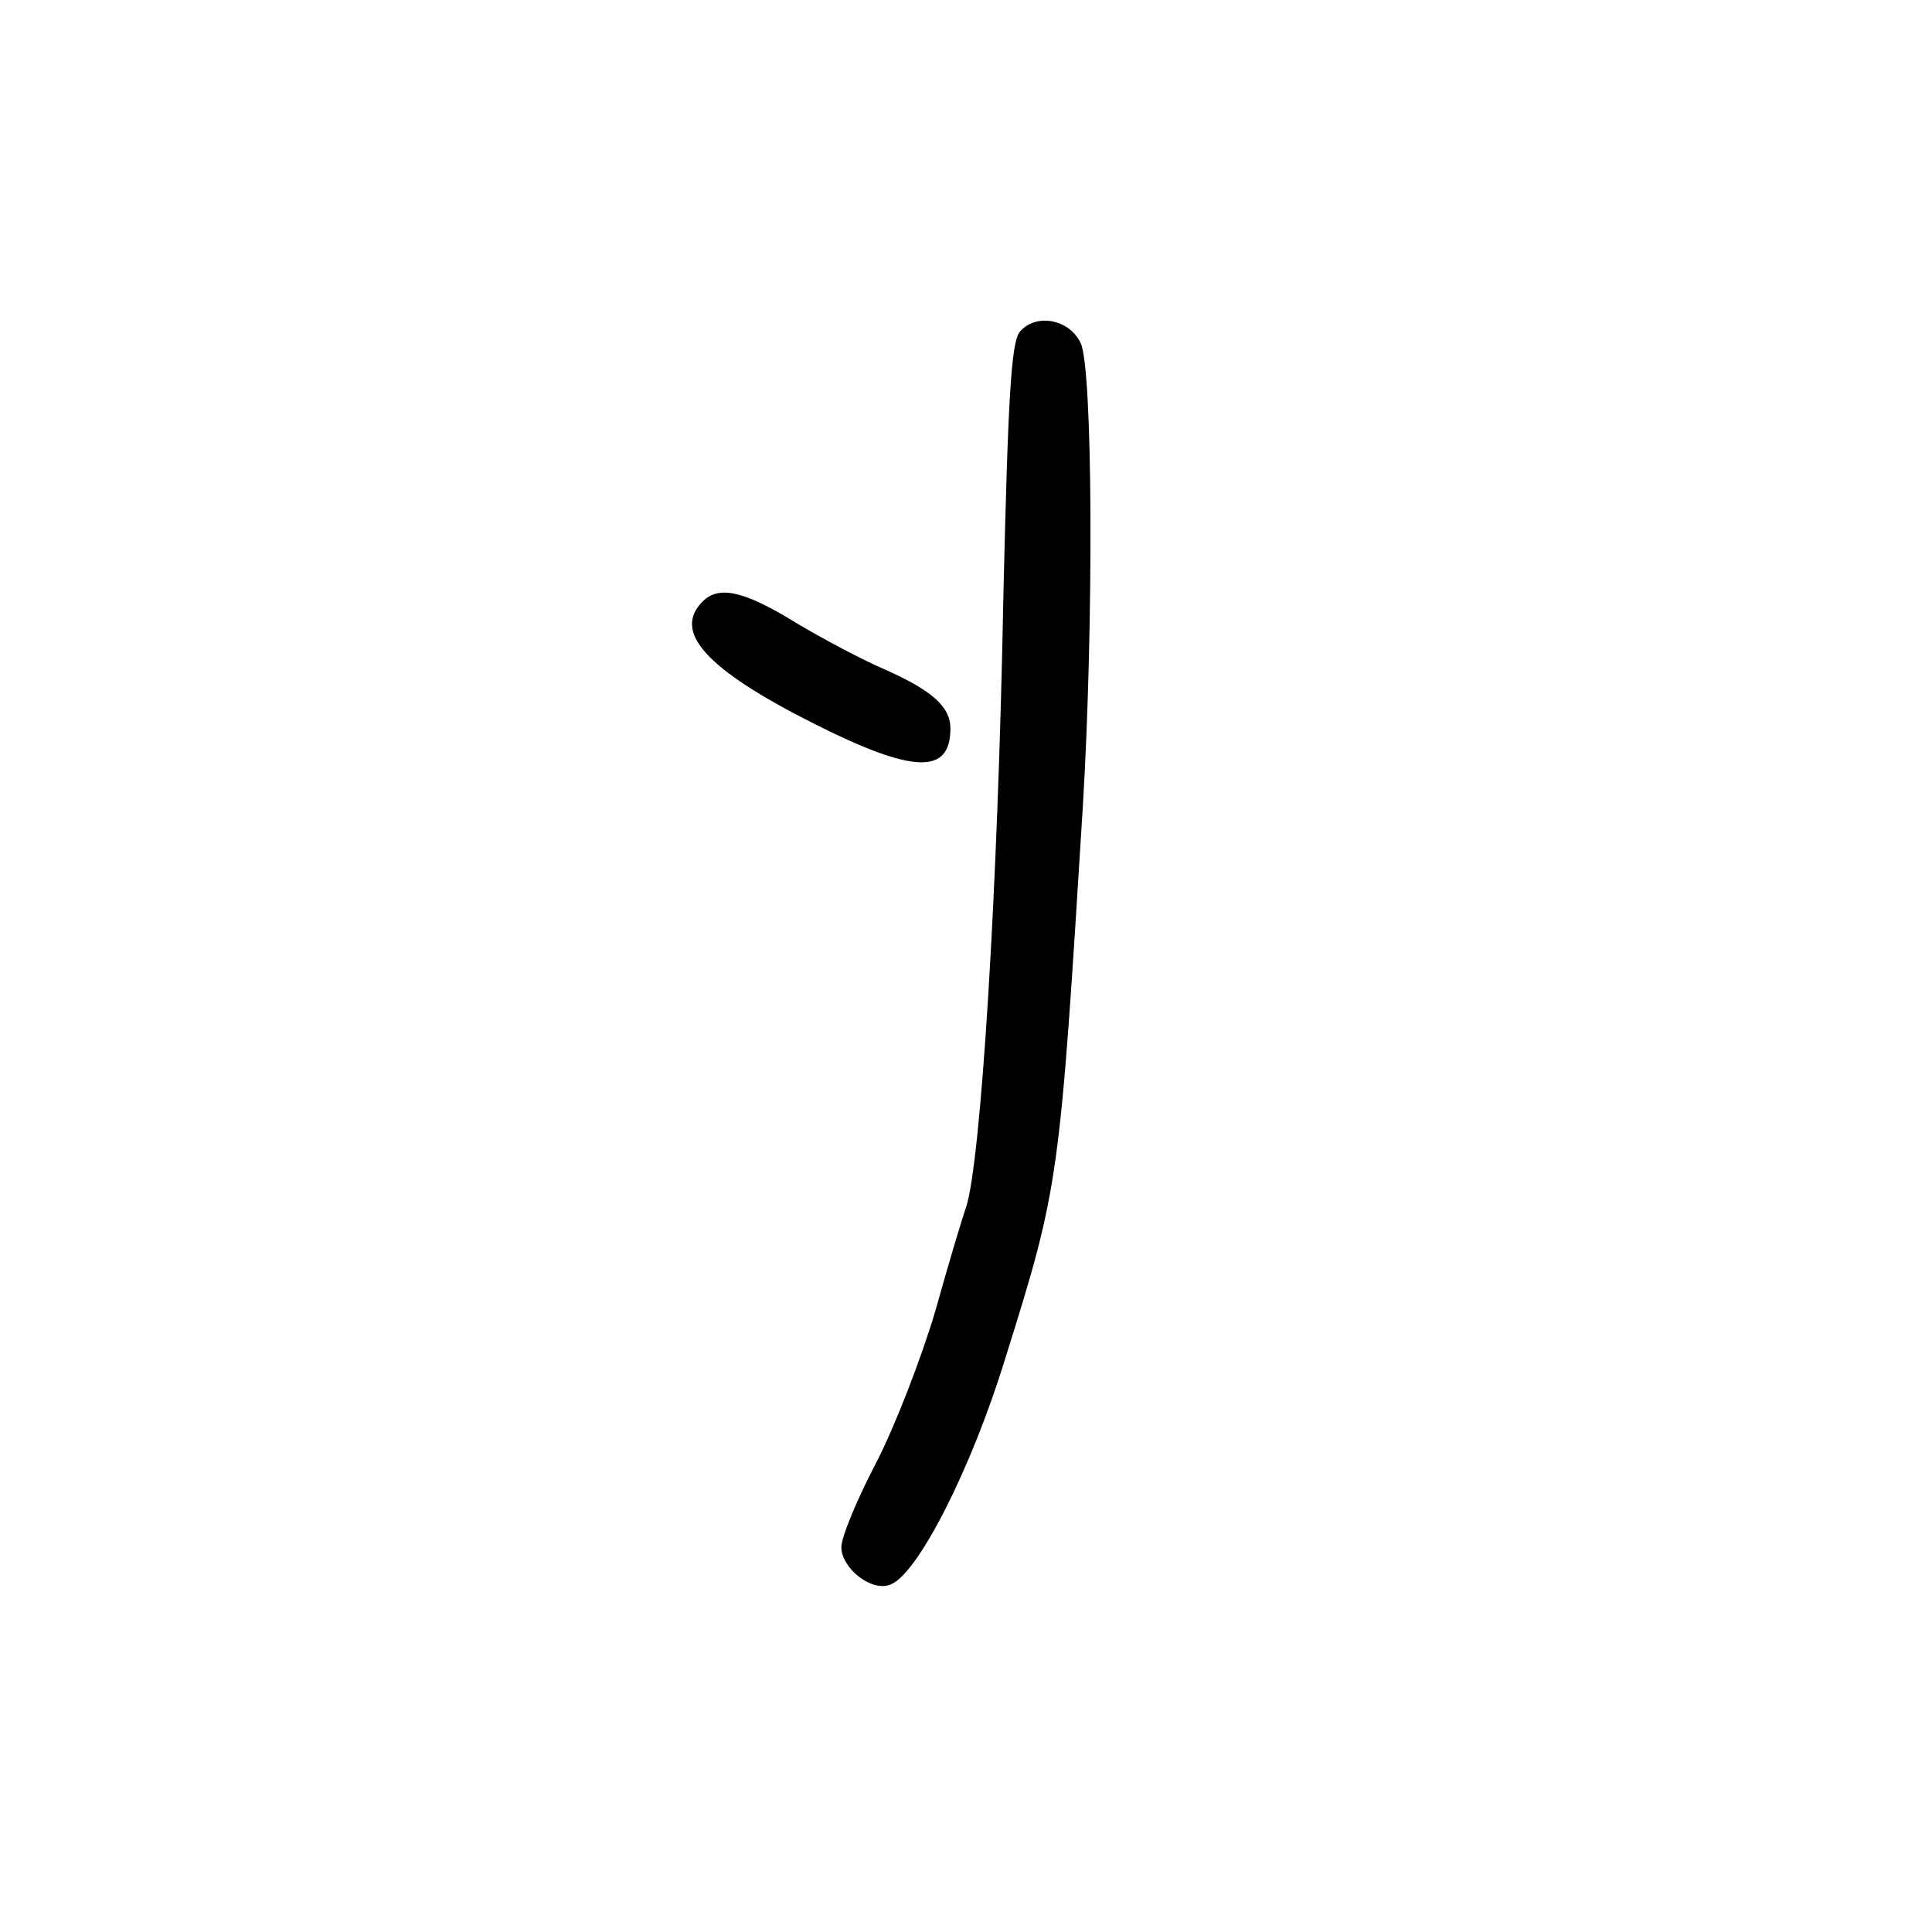 <?xml version="1.0" standalone="no"?>
<!DOCTYPE svg PUBLIC "-//W3C//DTD SVG 20010904//EN"
 "http://www.w3.org/TR/2001/REC-SVG-20010904/DTD/svg10.dtd">
<svg version="1.0" xmlns="http://www.w3.org/2000/svg"
 width="248pt" height="248pt" viewBox="0 0 248 248"
 preserveAspectRatio="xMidYMid meet">
<g transform="translate(0,248) scale(0.1,-0.1)"
fill="#000000" stroke="none">
<path d="M1309 2054 c-11 -14 -15 -83 -21 -338 -7 -381 -29 -729 -48 -786 -5
-14 -23 -74 -40 -135 -18 -60 -52 -148 -76 -194 -24 -46 -44 -94 -44 -107 0
-27 39 -58 63 -48 35 13 104 149 147 289 70 223 70 228 100 710 14 232 13 564
-3 595 -15 31 -58 38 -78 14z"/>
<path d="M902 1708 c-39 -39 4 -87 143 -157 127 -64 175 -66 175 -6 0 28 -24
49 -85 76 -28 12 -79 39 -114 60 -65 40 -98 48 -119 27z"/>
</g>
</svg>
